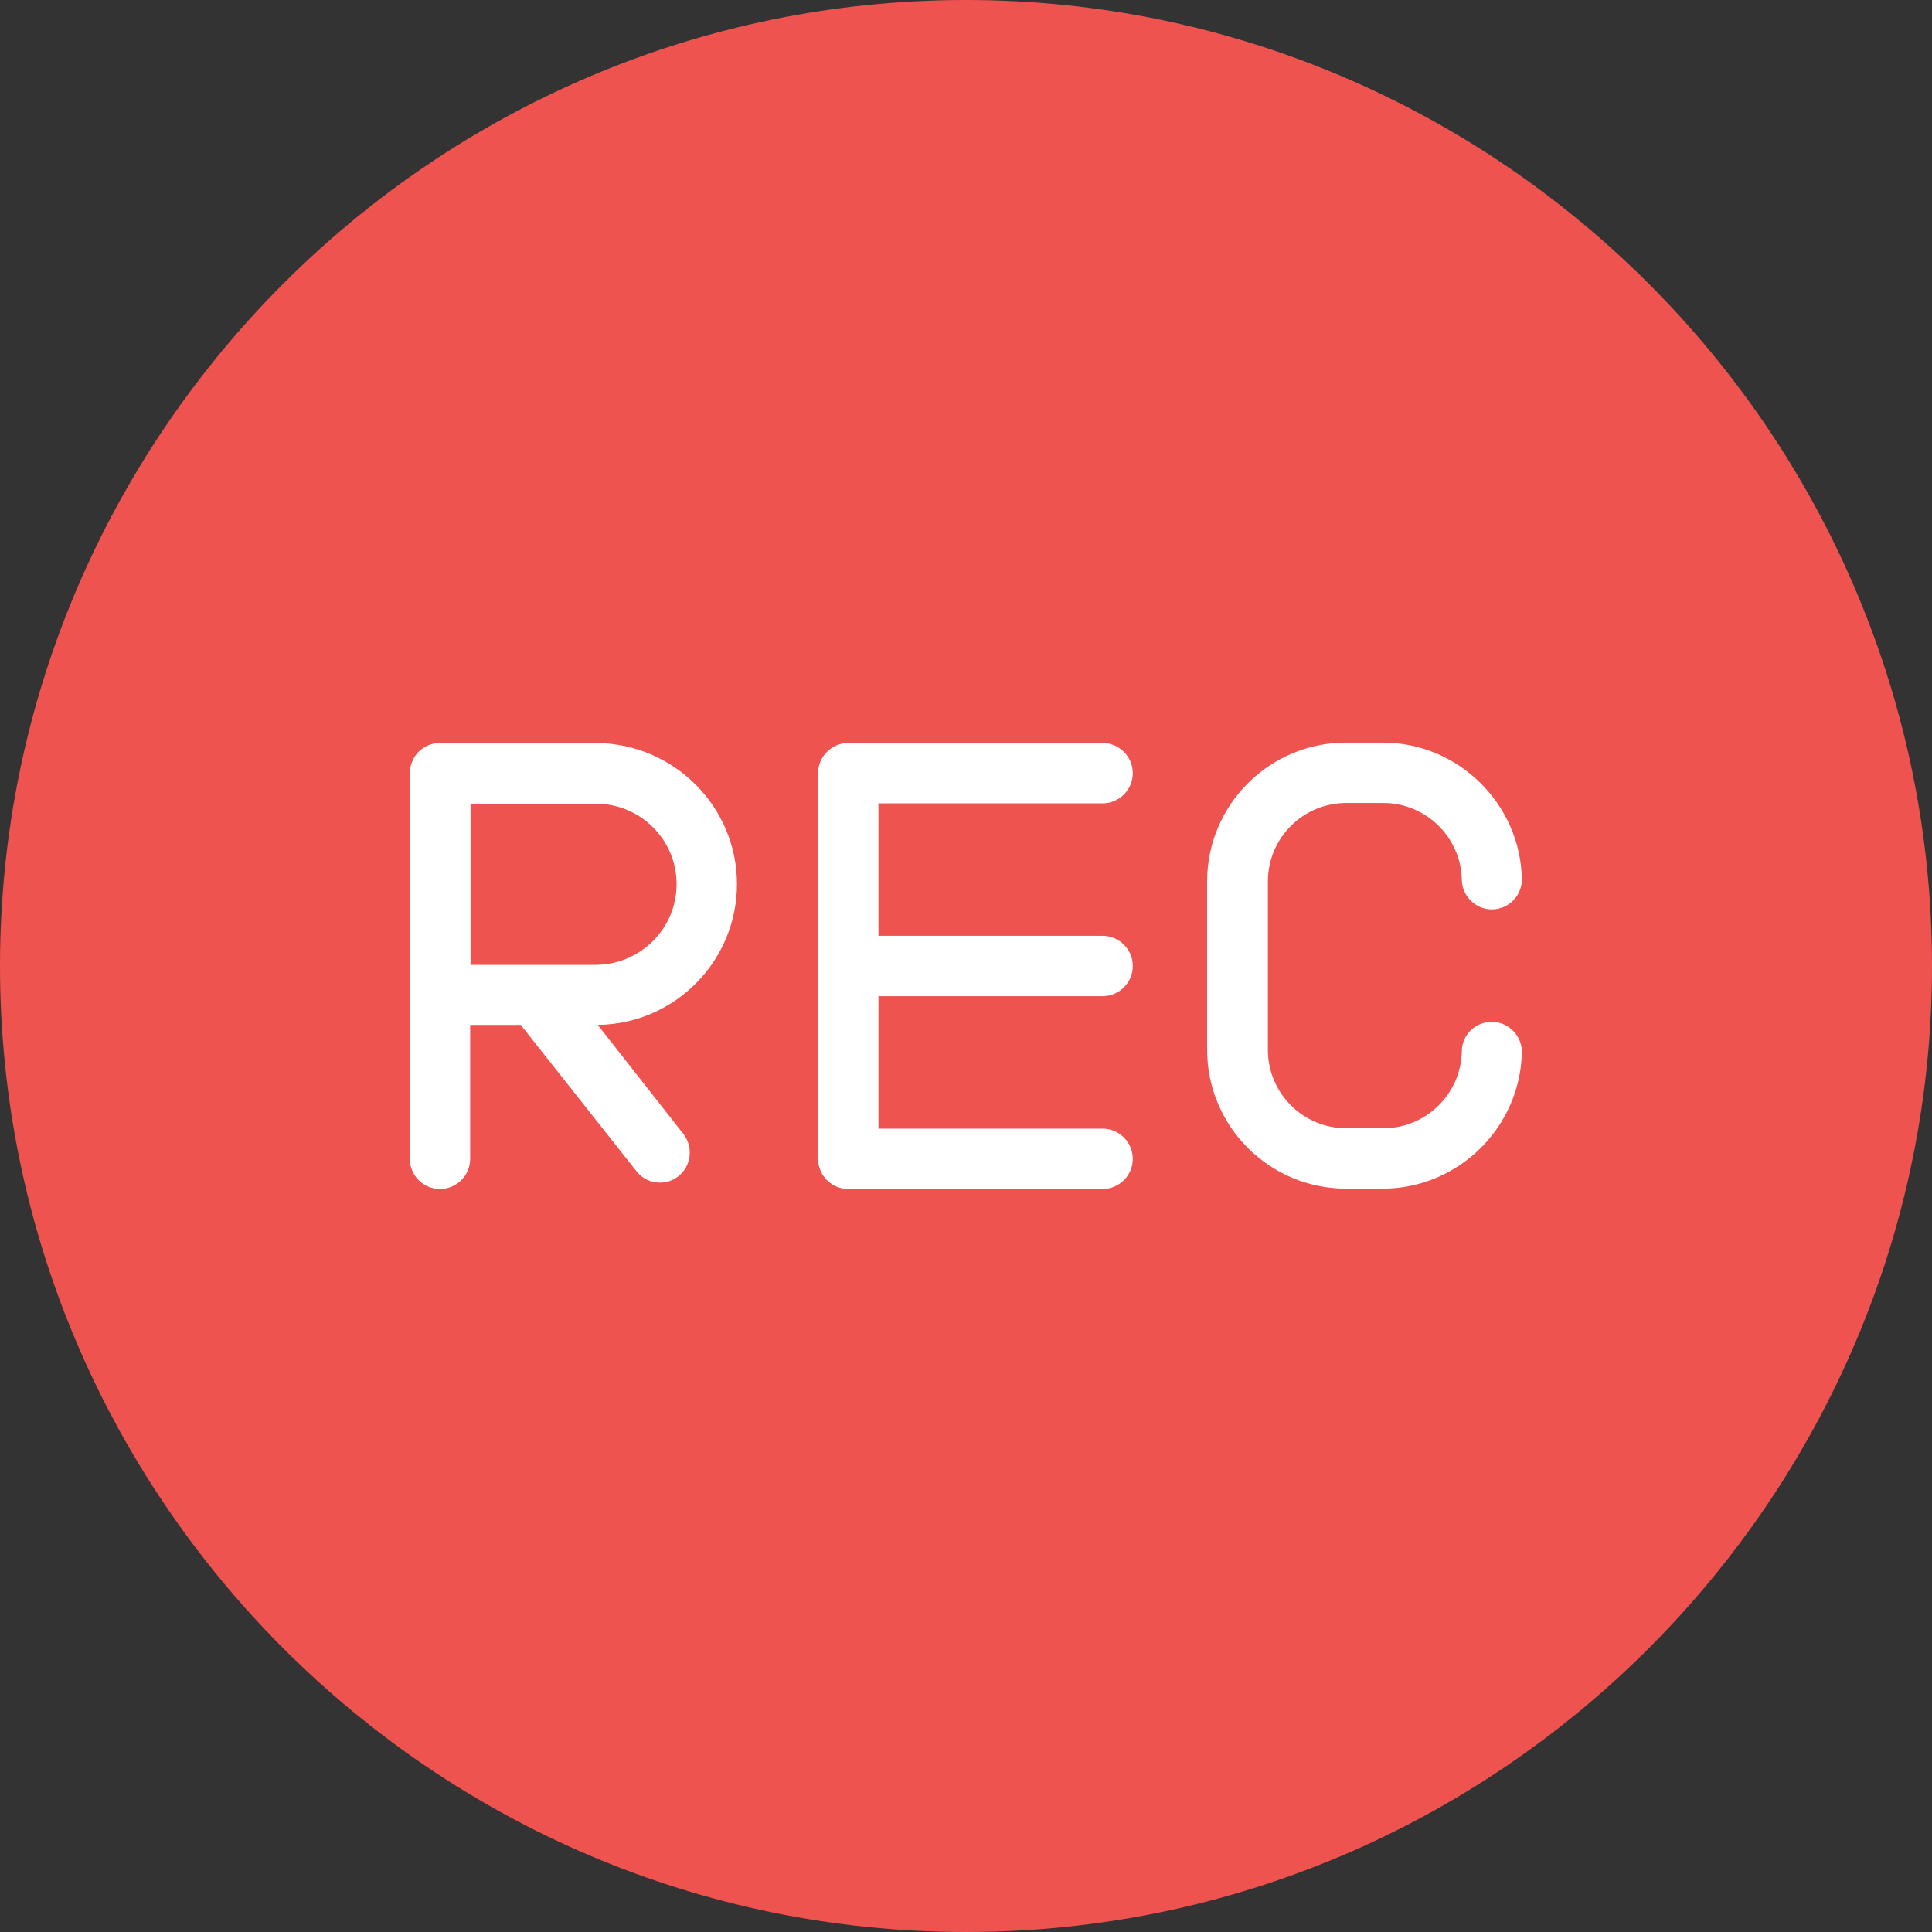 <svg id="Layer_1" enable-background="new 0 0 512 512" height="512" viewBox="0 0 512 512" width="512" xmlns="http://www.w3.org/2000/svg"><rect x="0" y="0" width="512" height="512" fill="#333333" stroke="none"/><g><path clip-rule="evenodd" d="m256 512c141 0 256-115 256-256s-115-256-256-256-256 115-256 256 115 256 256 256z" fill="#ef5350" fill-rule="evenodd"/></g><path d="m232.8 212.9v35.1h59.4c4.4 0 8 3.6 8 8s-3.6 8-8 8h-59.4v35.1h59.4c4.4 0 8 3.6 8 8s-3.6 8-8 8h-67.4c-4.4 0-8-3.6-8-8v-102.2c0-4.4 3.6-8 8-8h67.4c4.4 0 8 3.6 8 8s-3.6 8-8 8zm162.7 57.9c-4.4-.1-8.1 3.4-8.1 7.8-.2 11.3-9.5 20.4-20.8 20.4h-9.8c-11.5 0-20.8-9.3-20.8-20.8v-44.6c0-11.5 9.3-20.8 20.8-20.8h9.8c11.3 0 20.6 9.1 20.8 20.4.1 4.4 3.8 7.9 8.1 7.8 4.4-.1 7.9-3.7 7.8-8.1-.4-19.9-16.9-36.1-36.8-36.1h-9.8c-20.3 0-36.8 16.5-36.8 36.8v44.6c0 20.3 16.5 36.8 36.8 36.8h9.8c19.9 0 36.4-16.2 36.8-36.1.1-4.3-3.4-8-7.8-8.1zm-200.2-36.5c0 20.4-16.5 37.1-36.9 37.3l22.7 28.9c2.7 3.5 2.1 8.5-1.3 11.2-1.5 1.2-3.2 1.7-4.9 1.7-2.4 0-4.7-1-6.3-3.1l-30.6-38.7h-13.4v35.5c0 4.4-3.6 8-8 8s-8-3.6-8-8v-43.5-58.7c0-.8.1-1.6.4-2.4 1-3.3 4-5.6 7.6-5.6h41.3c20.6.1 37.4 16.8 37.4 37.4zm-16 0c0-11.8-9.6-21.3-21.3-21.3h-33.3v42.7h33.3c11.7-.1 21.3-9.6 21.3-21.4z" fill="#fff"/></svg>
